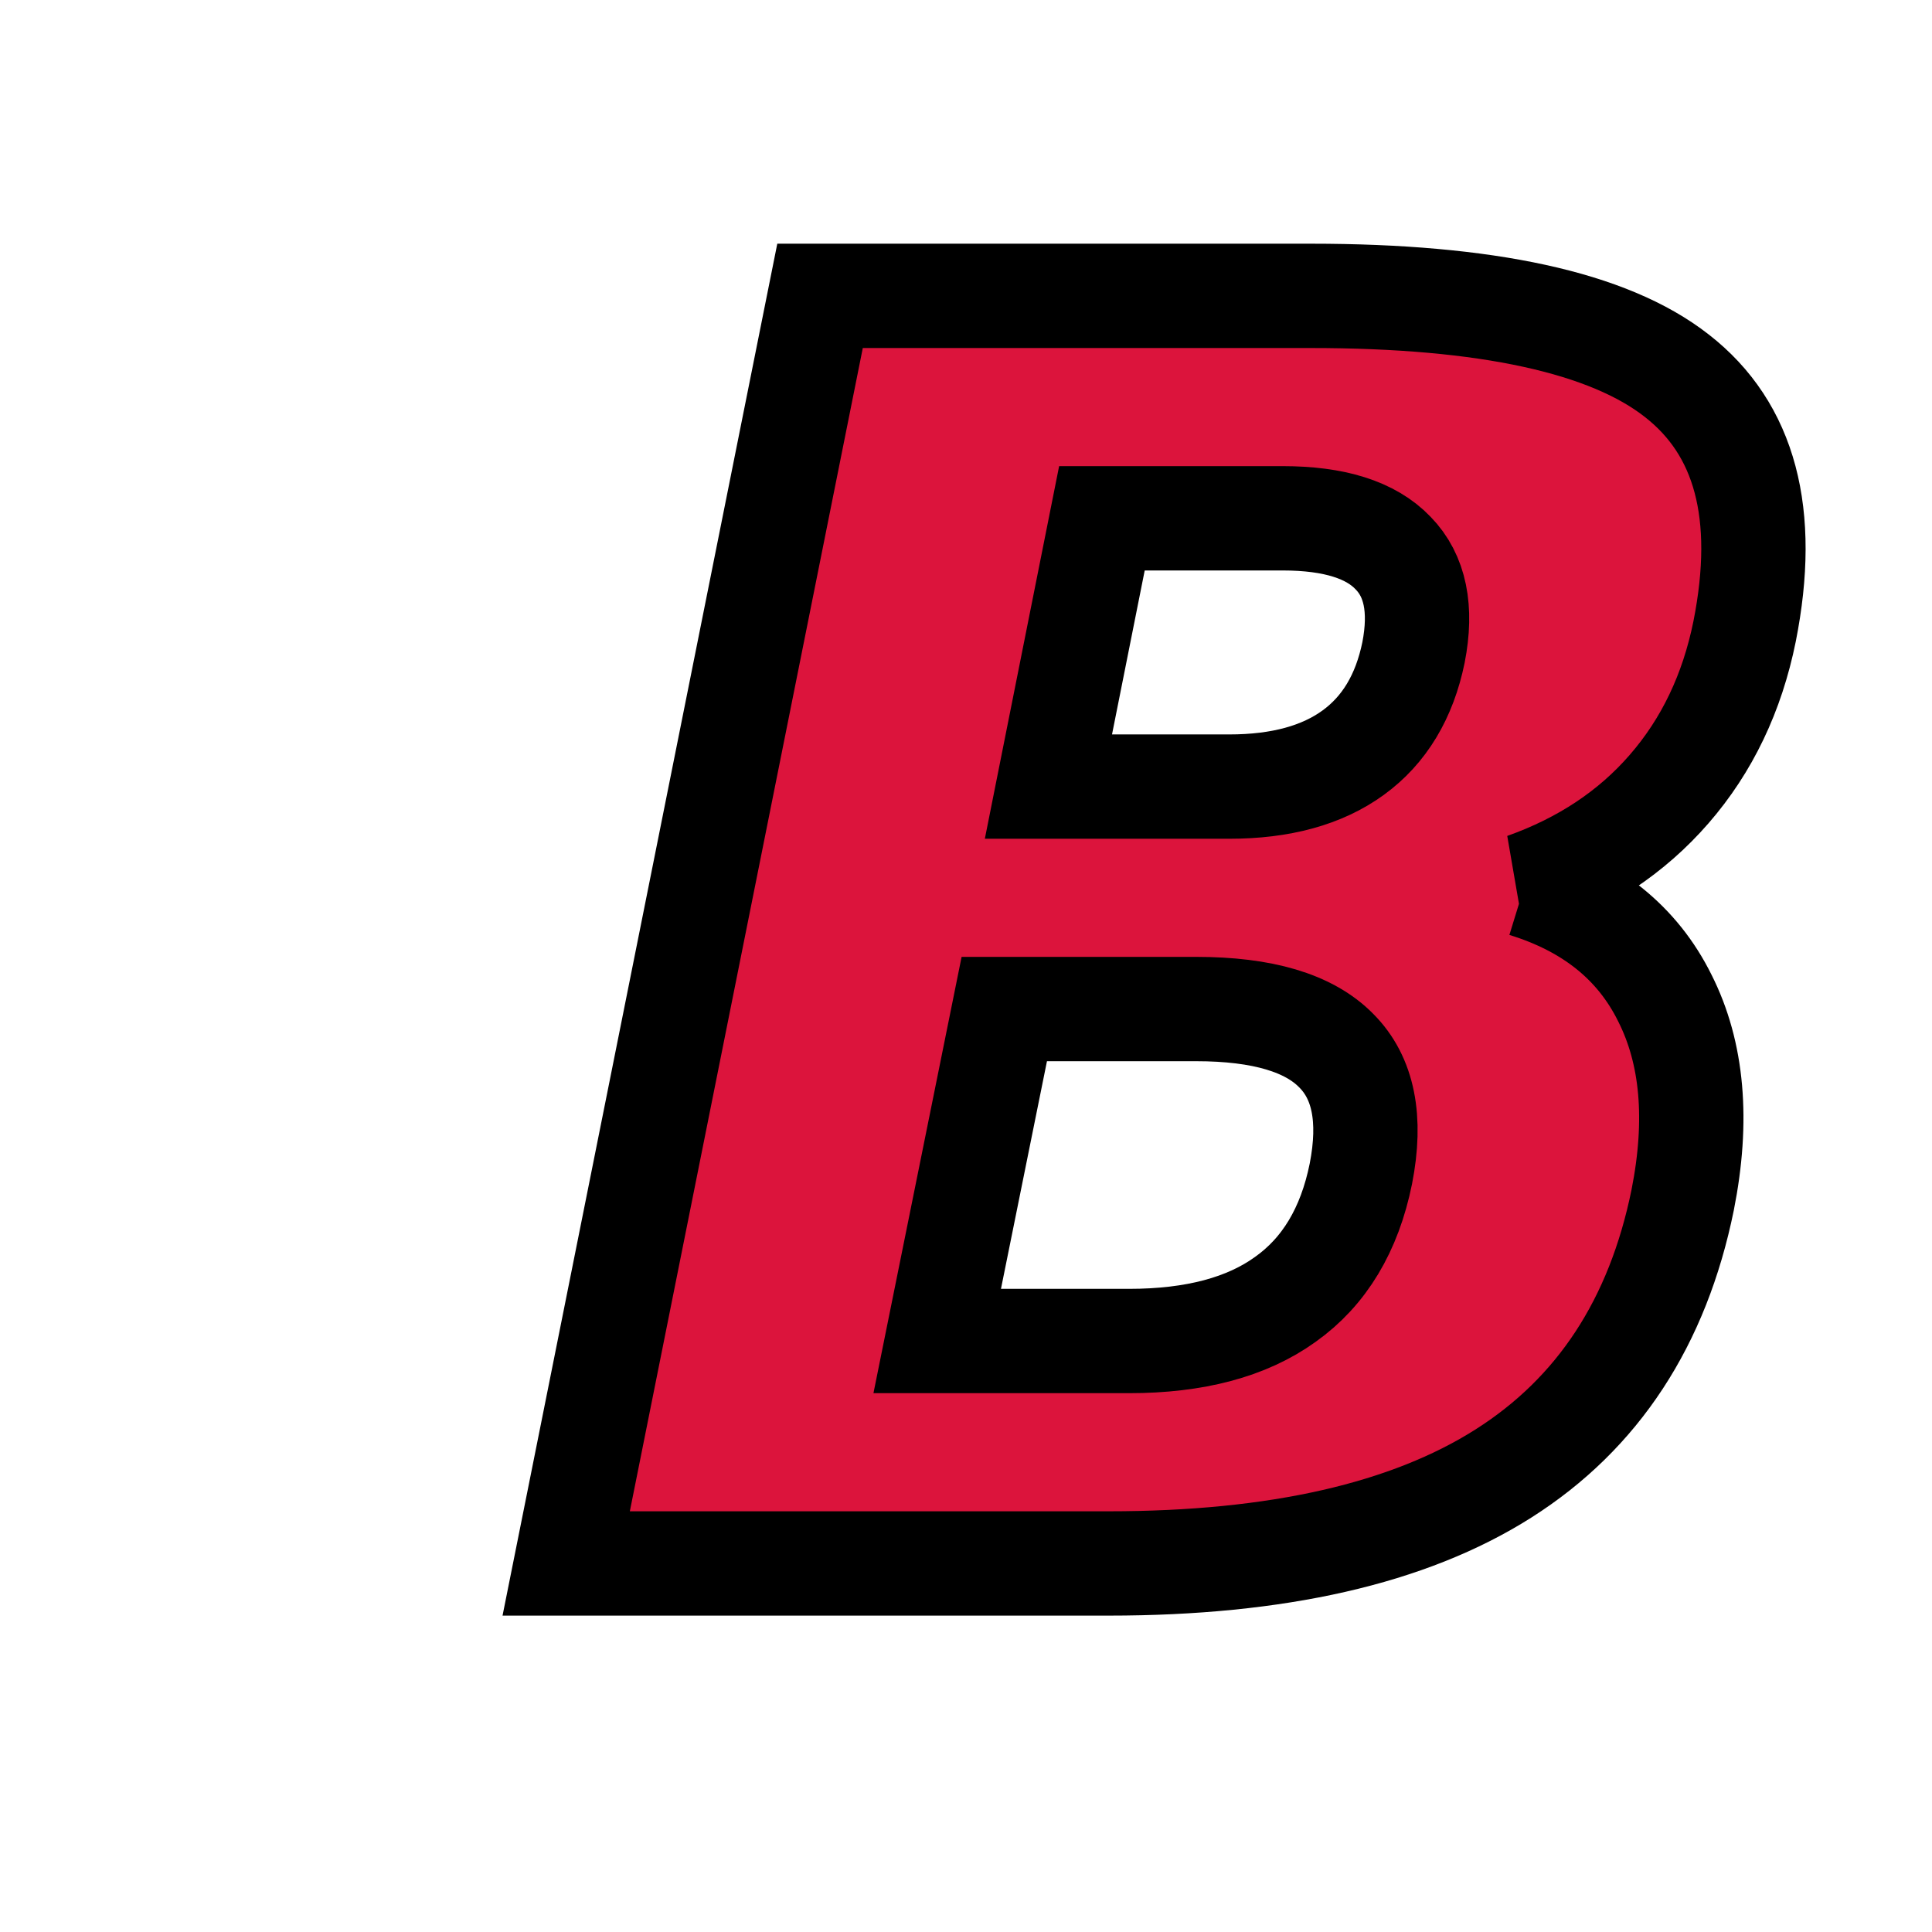 <?xml version="1.0" encoding="UTF-8" standalone="no"?>
<svg
   version="1.1"
   width="1500"
   height="1500"
   viewBox="0 0 500 500"
   xml:space="preserve"
   id="svg63"
   sodipodi:docname="B.svg"
   inkscape:version="1.1.2 (1:1.1+202202050950+0a00cf5339)"
   xmlns:inkscape="http://www.inkscape.org/namespaces/inkscape"
   xmlns:sodipodi="http://sodipodi.sourceforge.net/DTD/sodipodi-0.dtd"
   xmlns="http://www.w3.org/2000/svg"
   xmlns:svg="http://www.w3.org/2000/svg"><sodipodi:namedview
   id="namedview65"
   pagecolor="#ffffff"
   bordercolor="#666666"
   borderopacity="1.0"
   inkscape:pageshadow="2"
   inkscape:pageopacity="0.0"
   inkscape:pagecheckerboard="0"
   showgrid="false"
   inkscape:zoom="0.556"
   inkscape:cx="750.89928"
   inkscape:cy="750.89928"
   inkscape:window-width="2560"
   inkscape:window-height="1376"
   inkscape:window-x="1920"
   inkscape:window-y="27"
   inkscape:window-maximized="1"
   inkscape:current-layer="svg63" />
<desc
   id="desc54">Created with Fabric.js 4.6.0</desc>
<defs
   id="defs56">
</defs>
<g
   transform="matrix(1 0 0 1 244.75 324.3)"
   style=""
   id="f3NPWDNbdkCZiJe4ji_O3">
		<g
   aria-label="B"
   id="text60"
   style="font-style:italic;font-weight:700;font-size:450px;line-height:1;font-family:'Open Sans';white-space:pre;opacity:1;fill:#dc143c;stroke:#000000;stroke-width:27"><path
     d="m 73.385,-120.73 q 19.995,0 32.08,-8.789 12.085,-8.789 15.601,-25.928 3.296,-16.919 -5.273,-25.708 -8.569,-9.009 -28.564,-9.009 H 40.426 l -13.843,69.434 z M 47.457,22.752 q 25.488,0 40.43,-10.767 15.161,-10.767 19.556,-32.52 4.175,-21.313 -6.372,-31.86 Q 90.524,-63.161 64.816,-63.161 H 15.158 L -2.201,22.752 Z M 149.85,-95.242 q 25.708,7.91 36.255,29.224 10.767,21.313 4.614,52.295 -9.668,47.461 -46.362,70.752 Q 107.662,80.32 42.184,80.32 H -98.221 l 65.698,-328.052 H 94.479 q 68.335,0 94.702,20.654 26.587,20.654 17.578,66.138 -4.834,23.95 -19.556,40.869 -14.502,16.699 -37.354,24.829 z"
     id="path147" /></g>
</g>
</svg>
